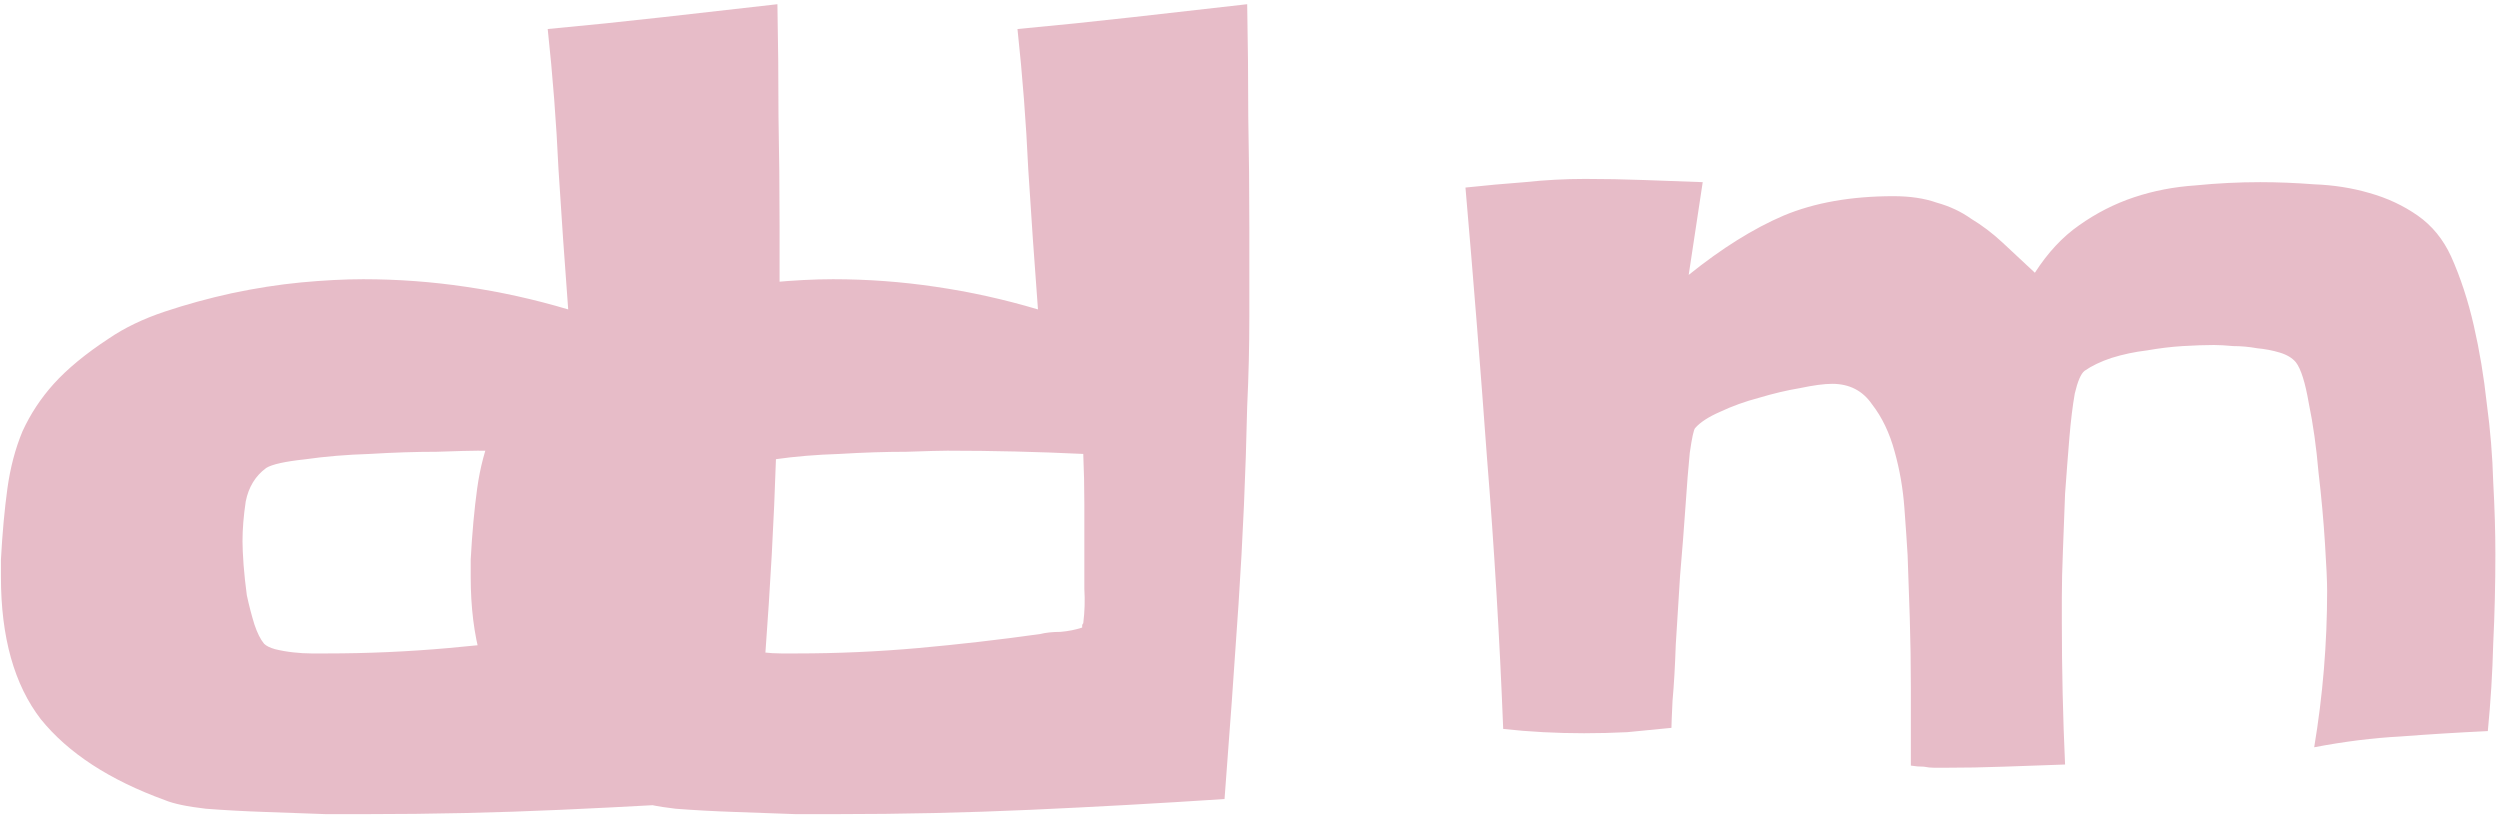 <svg width="532" height="174" viewBox="0 0 532 174" fill="none" xmlns="http://www.w3.org/2000/svg">
<path d="M165.893 48.402C165.893 54.828 165.893 61.177 165.893 67.45C165.893 73.723 165.74 80.072 165.434 86.498C165.128 100.574 164.516 114.573 163.598 128.495C162.68 142.265 161.685 156.111 160.614 170.033C146.692 170.951 132.922 171.716 119.306 172.328C105.689 172.94 91.92 173.246 77.997 173.246C76.161 173.246 73.254 173.246 69.276 173.246C65.299 173.093 61.015 172.94 56.425 172.787C51.988 172.634 47.781 172.405 43.803 172.099C39.825 171.64 36.918 171.028 35.082 170.263C23.301 165.979 14.504 160.242 8.69 153.051C3.03 145.707 0.199 135.609 0.199 122.758V119.086C0.505 113.425 0.964 108.376 1.576 103.939C2.188 99.503 3.259 95.448 4.789 91.776C6.472 88.105 8.69 84.739 11.444 81.679C14.351 78.466 18.253 75.253 23.148 72.04C26.514 69.745 30.492 67.833 35.082 66.303C39.672 64.773 44.415 63.472 49.31 62.401C54.359 61.33 59.255 60.565 63.998 60.106C68.894 59.648 73.331 59.418 77.309 59.418C84.652 59.418 91.92 59.953 99.11 61.024C106.454 62.095 113.721 63.702 120.912 65.844C120.147 55.746 119.459 45.801 118.847 36.01C118.388 26.065 117.623 16.12 116.552 6.176C124.813 5.411 132.999 4.569 141.107 3.651C149.216 2.733 157.325 1.815 165.434 0.897C165.587 8.853 165.663 16.809 165.663 24.765C165.816 32.567 165.893 40.447 165.893 48.402ZM130.78 117.709C130.78 114.19 130.78 110.671 130.78 107.152C130.78 103.633 130.704 100.115 130.551 96.596C120.912 96.137 111.273 95.907 101.635 95.907C100.258 95.907 97.351 95.984 92.914 96.137C88.477 96.137 83.734 96.29 78.686 96.596C73.79 96.749 69.2 97.131 64.916 97.743C60.632 98.202 57.878 98.814 56.654 99.579C54.359 101.262 52.906 103.633 52.294 106.693C51.835 109.753 51.605 112.584 51.605 115.185C51.605 116.409 51.682 118.091 51.835 120.233C51.988 122.222 52.217 124.364 52.523 126.659C52.982 128.801 53.518 130.867 54.13 132.855C54.742 134.691 55.43 136.068 56.195 136.986C56.654 137.445 57.419 137.828 58.49 138.134C59.714 138.44 61.015 138.669 62.392 138.822C63.769 138.975 65.069 139.052 66.293 139.052C67.67 139.052 68.741 139.052 69.506 139.052C78.227 139.052 86.871 138.669 95.439 137.904C104.006 137.139 112.65 136.145 121.371 134.921C122.595 134.615 124.049 134.462 125.731 134.462C127.414 134.309 128.944 134.003 130.321 133.544V133.085C130.321 132.932 130.398 132.779 130.551 132.626C130.857 130.178 130.933 127.73 130.78 125.282C130.78 122.834 130.78 120.31 130.78 117.709ZM265.859 48.402C265.859 54.828 265.859 61.177 265.859 67.45C265.859 73.723 265.706 80.072 265.4 86.498C265.094 100.574 264.482 114.573 263.564 128.495C262.646 142.265 261.652 156.111 260.581 170.033C246.659 170.951 232.889 171.716 219.272 172.328C205.656 172.94 191.886 173.246 177.964 173.246C176.128 173.246 173.221 173.246 169.243 173.246C165.265 173.093 160.981 172.94 156.392 172.787C151.955 172.634 147.747 172.405 143.77 172.099C139.792 171.64 136.885 171.028 135.049 170.263C123.268 165.979 114.471 160.242 108.657 153.051C102.996 145.707 100.166 135.609 100.166 122.758V119.086C100.472 113.425 100.931 108.376 101.543 103.939C102.155 99.503 103.226 95.448 104.756 91.776C106.439 88.105 108.657 84.739 111.411 81.679C114.318 78.466 118.219 75.253 123.115 72.04C126.481 69.745 130.459 67.833 135.049 66.303C139.639 64.773 144.382 63.472 149.277 62.401C154.326 61.33 159.222 60.565 163.965 60.106C168.861 59.648 173.298 59.418 177.275 59.418C184.619 59.418 191.886 59.953 199.077 61.024C206.421 62.095 213.688 63.702 220.879 65.844C220.114 55.746 219.425 45.801 218.813 36.01C218.354 26.065 217.59 16.12 216.519 6.176C224.78 5.411 232.965 4.569 241.074 3.651C249.183 2.733 257.292 1.815 265.4 0.897C265.553 8.853 265.63 16.809 265.63 24.765C265.783 32.567 265.859 40.447 265.859 48.402ZM230.747 117.709C230.747 114.19 230.747 110.671 230.747 107.152C230.747 103.633 230.671 100.115 230.518 96.596C220.879 96.137 211.24 95.907 201.602 95.907C200.225 95.907 197.318 95.984 192.881 96.137C188.444 96.137 183.701 96.29 178.652 96.596C173.757 96.749 169.167 97.131 164.883 97.743C160.599 98.202 157.845 98.814 156.621 99.579C154.326 101.262 152.873 103.633 152.261 106.693C151.802 109.753 151.572 112.584 151.572 115.185C151.572 116.409 151.649 118.091 151.802 120.233C151.955 122.222 152.184 124.364 152.49 126.659C152.949 128.801 153.485 130.867 154.097 132.855C154.709 134.691 155.397 136.068 156.162 136.986C156.621 137.445 157.386 137.828 158.457 138.134C159.681 138.44 160.981 138.669 162.358 138.822C163.735 138.975 165.036 139.052 166.26 139.052C167.637 139.052 168.708 139.052 169.473 139.052C178.193 139.052 186.838 138.669 195.405 137.904C203.973 137.139 212.617 136.145 221.338 134.921C222.562 134.615 224.015 134.462 225.698 134.462C227.381 134.309 228.911 134.003 230.288 133.544V133.085C230.288 132.932 230.365 132.779 230.518 132.626C230.824 130.178 230.9 127.73 230.747 125.282C230.747 122.834 230.747 120.31 230.747 117.709ZM531.015 117.938C531.015 124.364 530.862 130.714 530.556 136.986C530.403 143.106 530.02 149.302 529.408 155.575C522.982 155.881 516.786 156.264 510.819 156.723C505.006 157.029 498.886 157.794 492.46 159.018C494.296 148.002 495.214 136.91 495.214 125.741C495.214 123.752 495.061 120.386 494.755 115.644C494.449 110.748 493.99 105.699 493.378 100.497C492.919 95.142 492.23 90.246 491.312 85.81C490.548 81.373 489.63 78.466 488.559 77.089C487.794 76.171 486.646 75.482 485.116 75.023C483.586 74.564 481.98 74.258 480.297 74.106C478.614 73.799 476.931 73.647 475.248 73.647C473.565 73.493 472.188 73.417 471.117 73.417C469.281 73.417 467.063 73.493 464.462 73.647C462.014 73.799 459.49 74.106 456.889 74.564C454.288 74.87 451.763 75.406 449.315 76.171C447.021 76.936 445.108 77.854 443.578 78.925C442.813 79.537 442.125 81.143 441.513 83.744C441.054 86.345 440.671 89.481 440.365 93.153C440.059 96.825 439.753 100.803 439.447 105.087C439.294 109.371 439.141 113.425 438.988 117.25C438.835 120.922 438.759 124.211 438.759 127.118C438.759 129.872 438.759 131.632 438.759 132.396C438.759 142.494 438.988 152.592 439.447 162.689C435.01 162.842 430.65 162.995 426.366 163.148C422.235 163.301 417.951 163.378 413.515 163.378C413.056 163.378 412.444 163.378 411.679 163.378C410.914 163.378 410.149 163.301 409.384 163.148C408.466 163.148 407.548 163.072 406.63 162.919V146.166C406.63 141.423 406.553 136.527 406.4 131.479C406.247 126.43 406.094 121.993 405.941 118.168C405.788 115.567 405.559 112.201 405.253 108.07C404.947 103.939 404.258 99.962 403.188 96.137C402.117 92.159 400.51 88.793 398.368 86.039C396.379 83.132 393.549 81.679 389.877 81.679C388.194 81.679 385.899 81.985 382.992 82.597C380.238 83.056 377.331 83.744 374.271 84.662C371.365 85.427 368.611 86.421 366.01 87.645C363.562 88.716 361.802 89.864 360.731 91.088C360.425 91.394 360.043 93.153 359.584 96.366C359.278 99.426 358.972 103.251 358.666 107.841C358.36 112.278 357.978 117.174 357.519 122.528C357.213 127.73 356.907 132.626 356.601 137.216C356.448 141.806 356.218 145.784 355.912 149.149C355.759 152.362 355.683 154.275 355.683 154.887C352.623 155.193 349.486 155.499 346.273 155.805C343.214 155.958 340.154 156.034 337.094 156.034C334.187 156.034 331.28 155.958 328.373 155.805C325.466 155.652 322.636 155.422 319.882 155.116C319.117 135.686 317.969 116.485 316.439 97.514C315.062 78.542 313.533 59.342 311.85 39.911C316.133 39.452 320.341 39.07 324.472 38.764C328.756 38.305 333.039 38.075 337.323 38.075C341.454 38.075 345.585 38.152 349.716 38.305C353.847 38.458 358.054 38.611 362.338 38.764L359.354 58.5C366.392 52.839 373.124 48.632 379.55 45.878C386.129 43.124 393.931 41.747 402.958 41.747C406.477 41.747 409.537 42.206 412.138 43.124C414.892 43.889 417.34 45.036 419.481 46.566C421.776 47.943 423.995 49.626 426.137 51.615C428.279 53.604 430.574 55.746 433.021 58.041C435.775 53.757 438.912 50.391 442.431 47.943C446.103 45.342 450.004 43.353 454.135 41.977C458.266 40.6 462.626 39.758 467.216 39.452C471.806 38.993 476.396 38.764 480.985 38.764C484.657 38.764 488.482 38.917 492.46 39.223C496.591 39.376 500.492 39.988 504.164 41.059C507.989 42.13 511.431 43.736 514.491 45.878C517.551 48.02 519.923 50.927 521.605 54.599C523.594 59.035 525.201 63.931 526.425 69.286C527.649 74.641 528.567 80.149 529.179 85.81C529.944 91.47 530.403 97.055 530.556 102.562C530.862 108.07 531.015 113.196 531.015 117.938Z" fill="#E7BCC8"/>
</svg>
